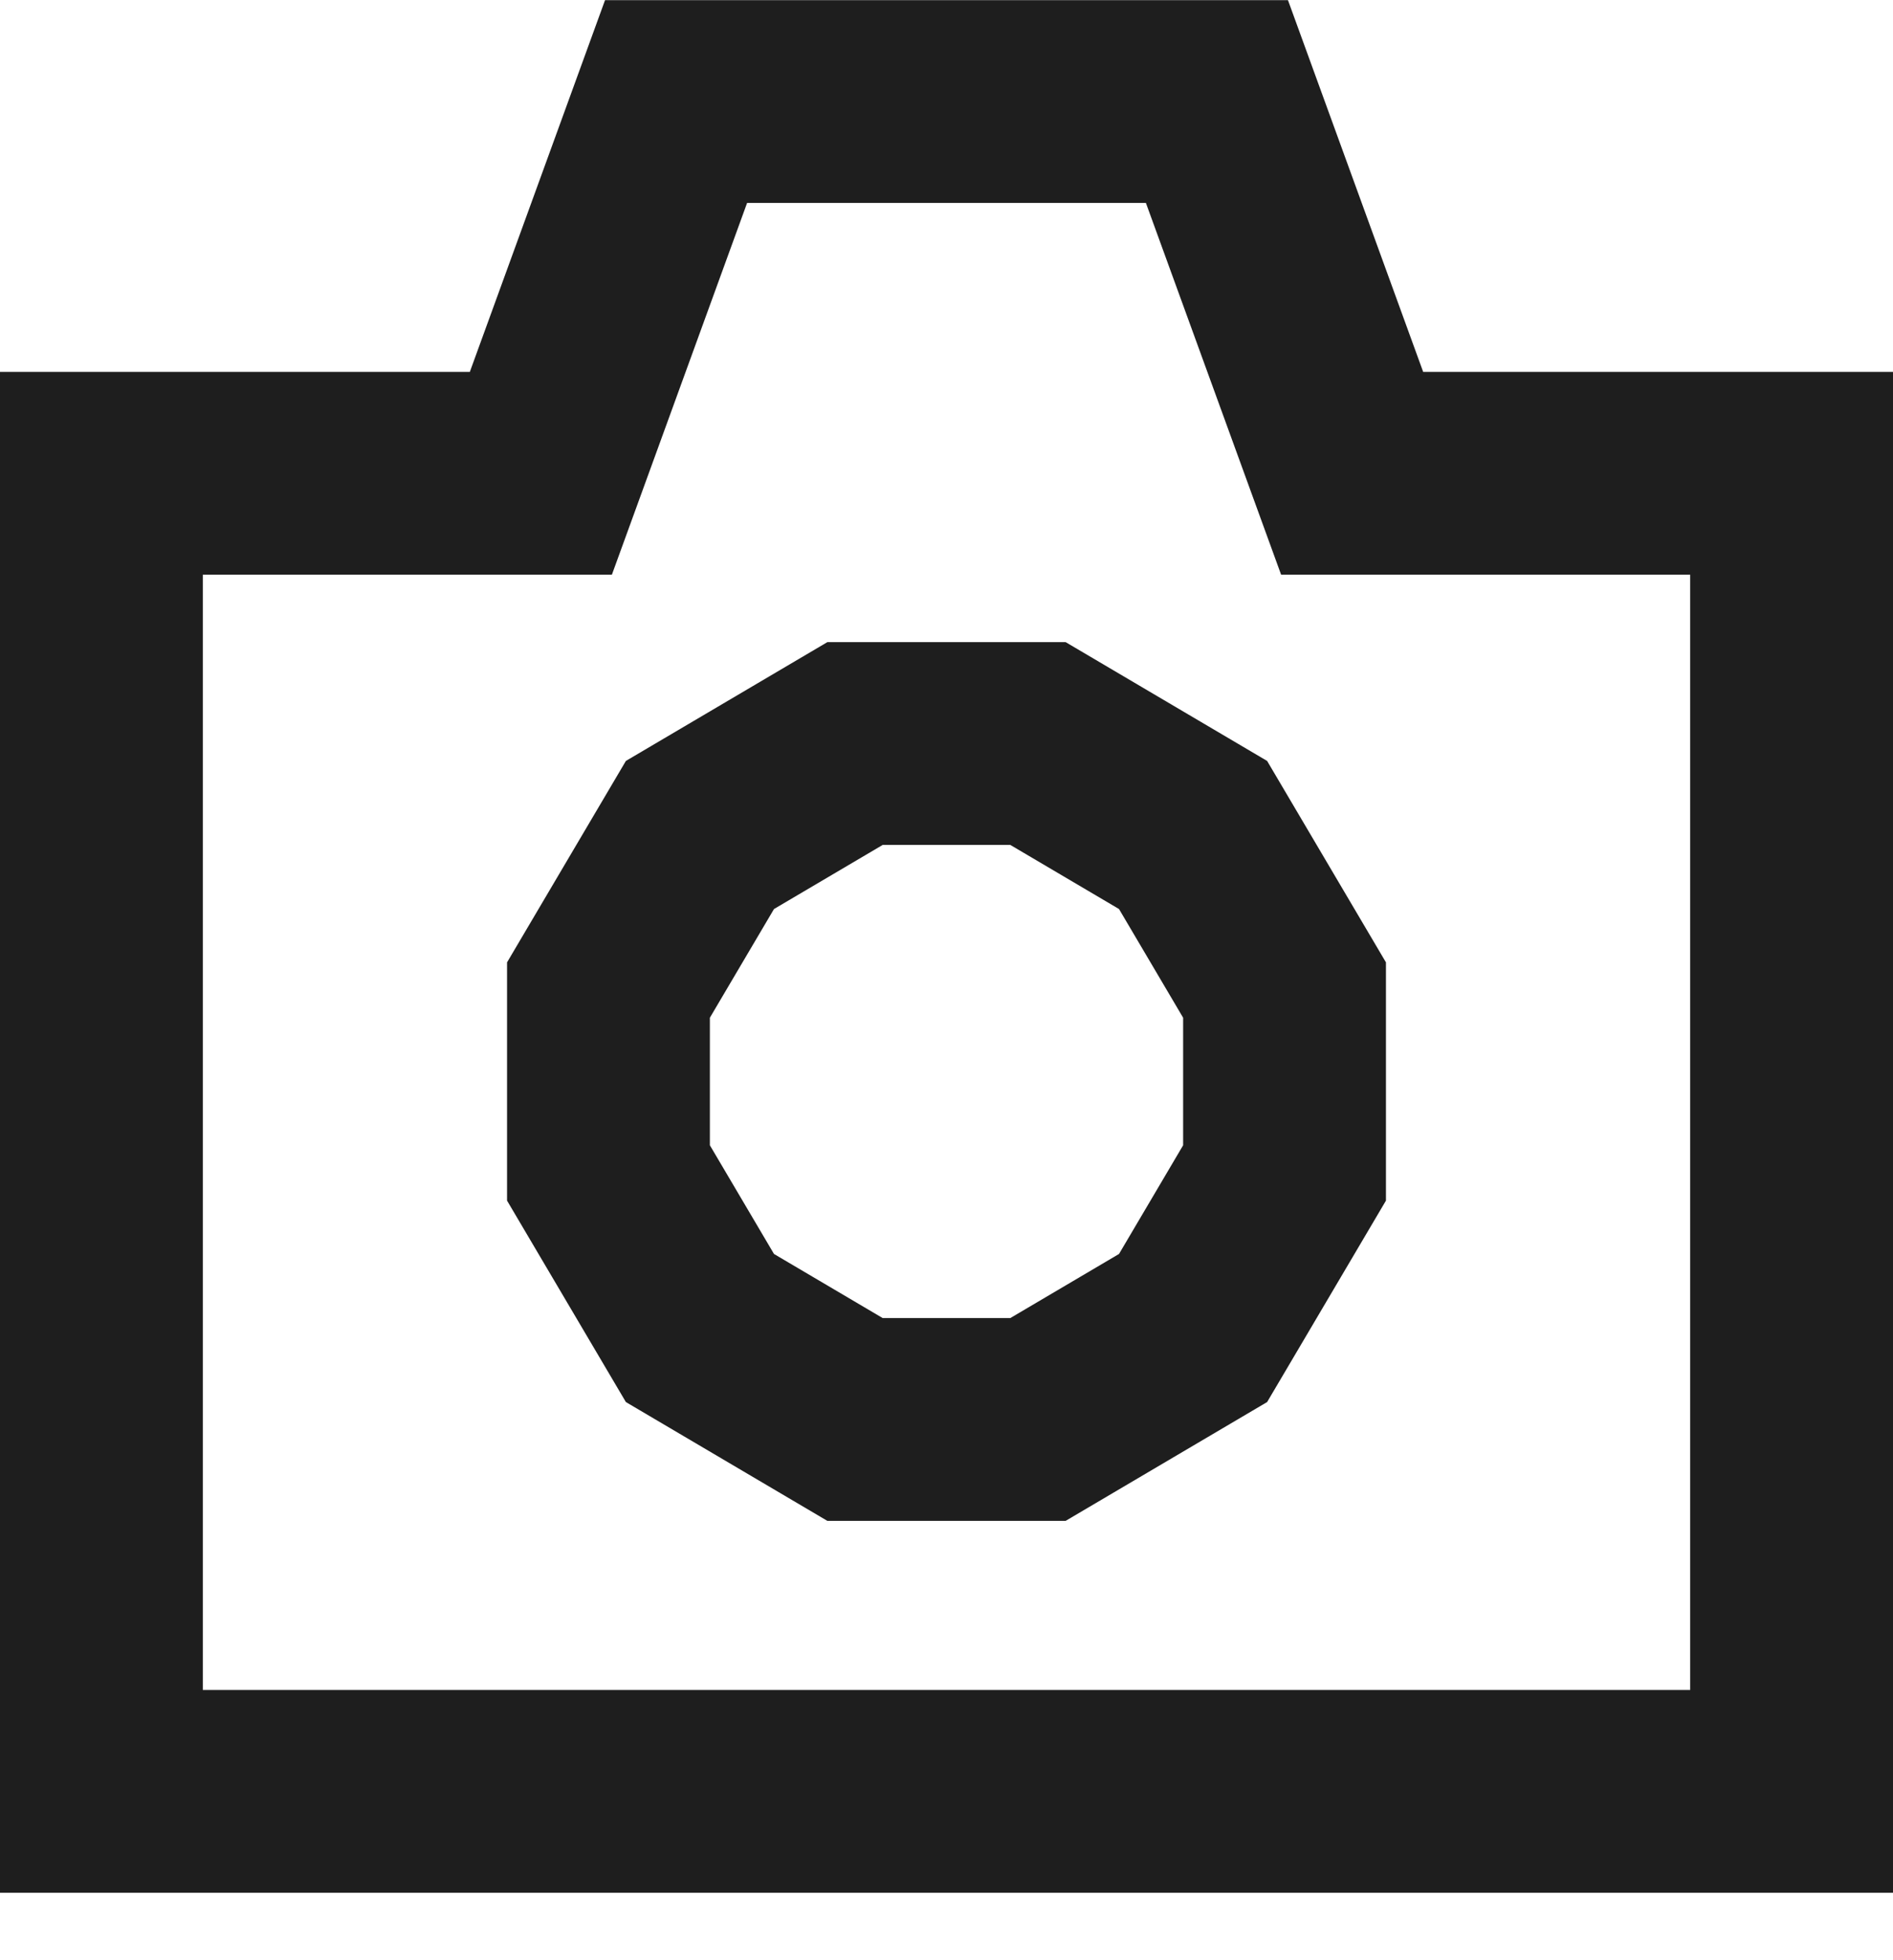 <svg width="28" height="29" viewBox="0 0 28 29" fill="none" xmlns="http://www.w3.org/2000/svg">
<path d="M26.5 26.502V7.002H20L18 1.502H10L8 7.002H1.5V26.502H26.5Z" stroke="#1E1E1E" stroke-width="3"/>
<path d="M12.647 11H15.353L17.647 12.353L19 14.647V17.353L17.647 19.647L15.353 21H12.647L10.353 19.647L9 17.353V14.647L10.353 12.353L12.647 11Z" stroke="#1E1E1E" stroke-width="3"/>
</svg>
